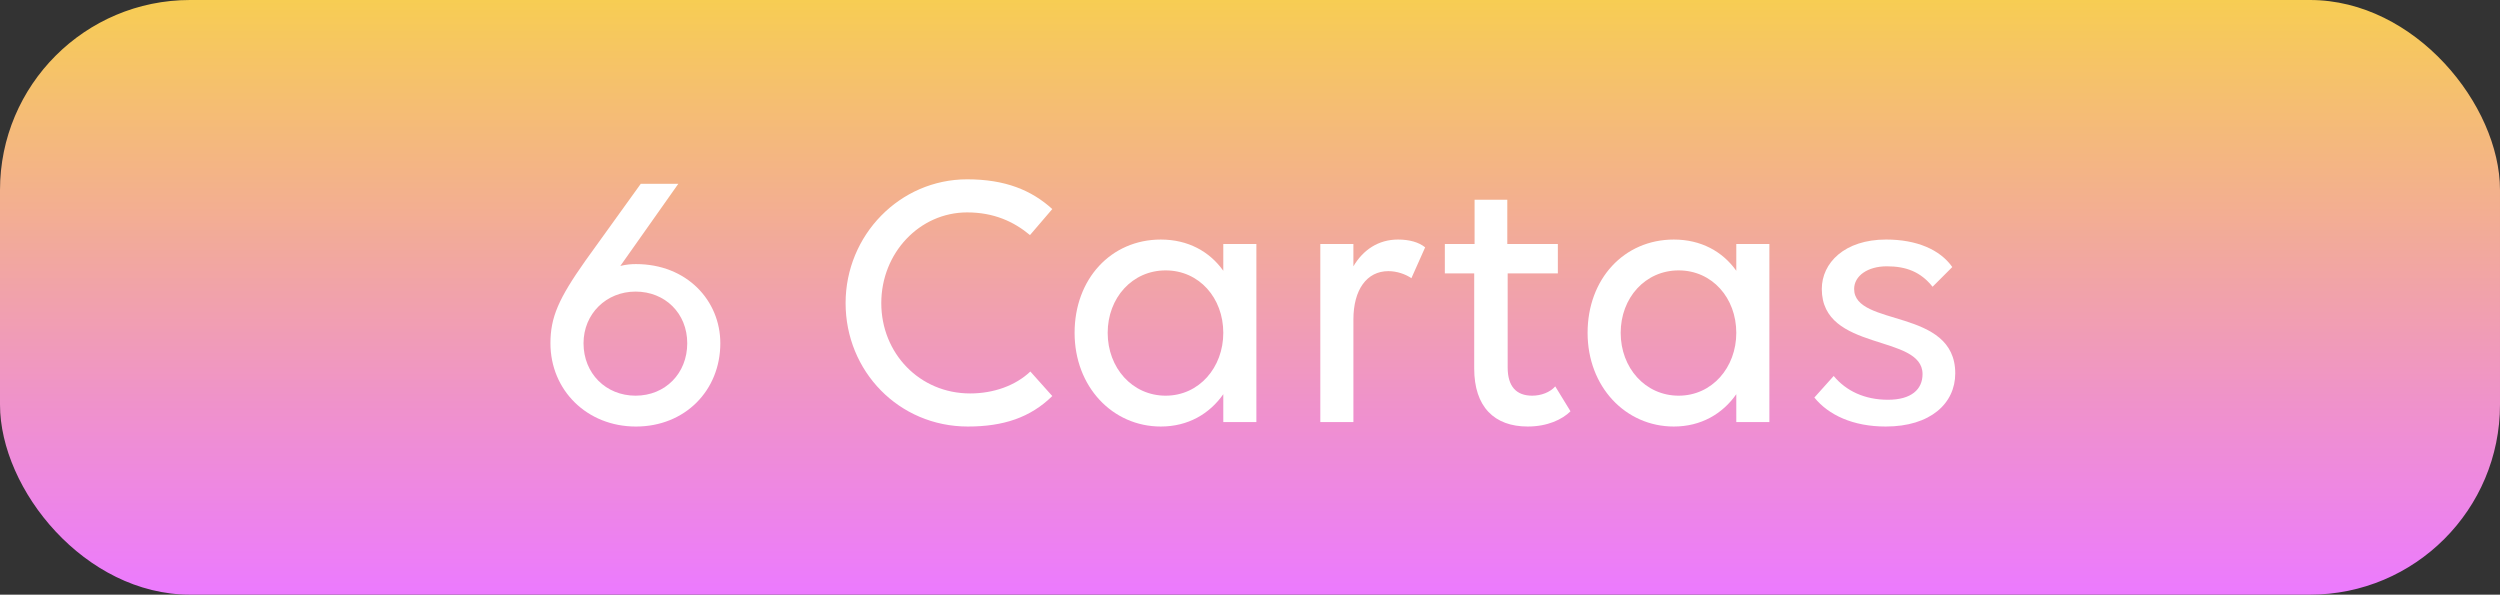 <?xml version="1.0" encoding="UTF-8"?>
<svg id="Capa_2" data-name="Capa 2" xmlns="http://www.w3.org/2000/svg" xmlns:xlink="http://www.w3.org/1999/xlink" viewBox="0 0 3914 931">
  <rect x="0" y="0" width="3914" height="931" fill="#333333" stroke="none"/>
  <defs>
    <linearGradient id="Degradado_sin_nombre_459" data-name="Degradado sin nombre 459" x1="1957" y1="931" x2="1957" y2="0" gradientUnits="userSpaceOnUse">
      <stop offset="0" stop-color="#ec7aff"/>
      <stop offset=".32" stop-color="#ef92cb"/>
      <stop offset="1" stop-color="#f7cd53"/>
    </linearGradient>
  </defs>
  <g id="Modo_de_aislamiento" data-name="Modo de aislamiento">
    <g>
      <rect width="3914" height="931" rx="297.57" ry="297.57" style="fill: url(#Degradado_sin_nombre_459);"/>
      <g>
        <path d="m861.77,537.41c0-40.74,12.8-69.84,54.71-129.2l86.72-120.47h58.78l-90.79,128.62c9.31-2.33,17.46-2.91,24.44-2.91,79.73,0,132.11,57.04,132.11,123.97,0,73.91-55.29,130.37-132.11,130.37s-133.86-57.04-133.86-130.37Zm51.8,0c0,47.14,34.92,82.06,81.48,82.06s80.9-34.92,80.9-82.06-34.92-80.9-80.9-80.9-81.48,34.92-81.48,80.9Z" style="fill: #fff;"/>
        <path d="m1612.54,368.04c-25.03-20.95-56.45-35.5-98.36-35.5-74.5,0-134.44,63.44-134.44,142.01s59.95,141.43,139.1,141.43c36.67,0,71-12.22,94.28-34.34l34.34,38.41c-34.34,33.76-76.82,47.72-132.11,47.72-108.25,0-191.48-86.72-191.48-193.22s84.97-193.81,190.31-193.81c59.36,0,100.69,16.88,133.28,46.56l-34.92,40.74Z" style="fill: #fff;"/>
        <path d="m1915.19,617.14c-21.53,30.85-55.29,50.63-97.78,50.63-75.66,0-135.02-62.27-135.02-146.66s57.04-146.08,135.02-146.08c42.49,0,76.24,18.62,97.78,48.89v-41.9h51.8v278.78h-51.8v-43.65Zm0-96.03c0-54.71-37.83-97.78-90.21-97.78s-90.79,43.07-90.79,97.78,38.41,98.36,90.79,98.36,90.21-44.23,90.21-98.36Z" style="fill: #fff;"/>
        <path d="m2118.88,660.79h-51.8v-278.78h51.8v34.92c15.13-25.61,38.99-41.9,69.84-41.9,17.46,0,32.59,4.07,42.49,12.22l-21.53,48.31c-9.31-6.4-22.7-11.06-36.08-11.06-33.76,0-54.71,29.1-54.71,75.66v160.63Z" style="fill: #fff;"/>
        <path d="m2262.05,382.01h46.56v-69.26h51.22v69.26h79.15v45.98h-78.57v147.25c0,29.68,13.39,44.23,38.41,44.23,13.97,0,27.94-5.24,36.08-14.55l23.86,38.99c-12.8,12.8-36.08,23.86-66.93,23.86-52.38,0-83.81-30.85-83.81-90.79v-148.99h-45.98v-45.98Z" style="fill: #fff;"/>
        <path d="m2718.34,617.14c-21.53,30.85-55.29,50.63-97.78,50.63-75.66,0-135.02-62.27-135.02-146.66s57.04-146.08,135.02-146.08c42.49,0,76.24,18.62,97.78,48.89v-41.9h51.8v278.78h-51.8v-43.65Zm0-96.03c0-54.71-37.83-97.78-90.21-97.78s-90.79,43.07-90.79,97.78,38.41,98.36,90.79,98.36,90.21-44.23,90.21-98.36Z" style="fill: #fff;"/>
        <path d="m3061.14,584.55c0,47.14-38.99,83.23-108.83,83.23-51.22,0-89.63-18.04-111.74-45.4l30.26-33.76c19.21,23.28,48.31,37.25,84.97,37.25s54.13-16.3,54.13-40.16c0-63.44-157.72-34.34-157.72-133.28,0-40.74,35.5-77.41,100.69-77.41,47.72,0,84.39,15.71,103.6,43.07l-30.85,30.85c-18.62-23.28-41.32-32.01-71.59-32.01s-51.22,15.13-51.22,35.5c0,59.95,158.3,29.1,158.3,132.11Z" style="fill: #fff;"/>
      </g>
    </g>
  </g>
</svg>